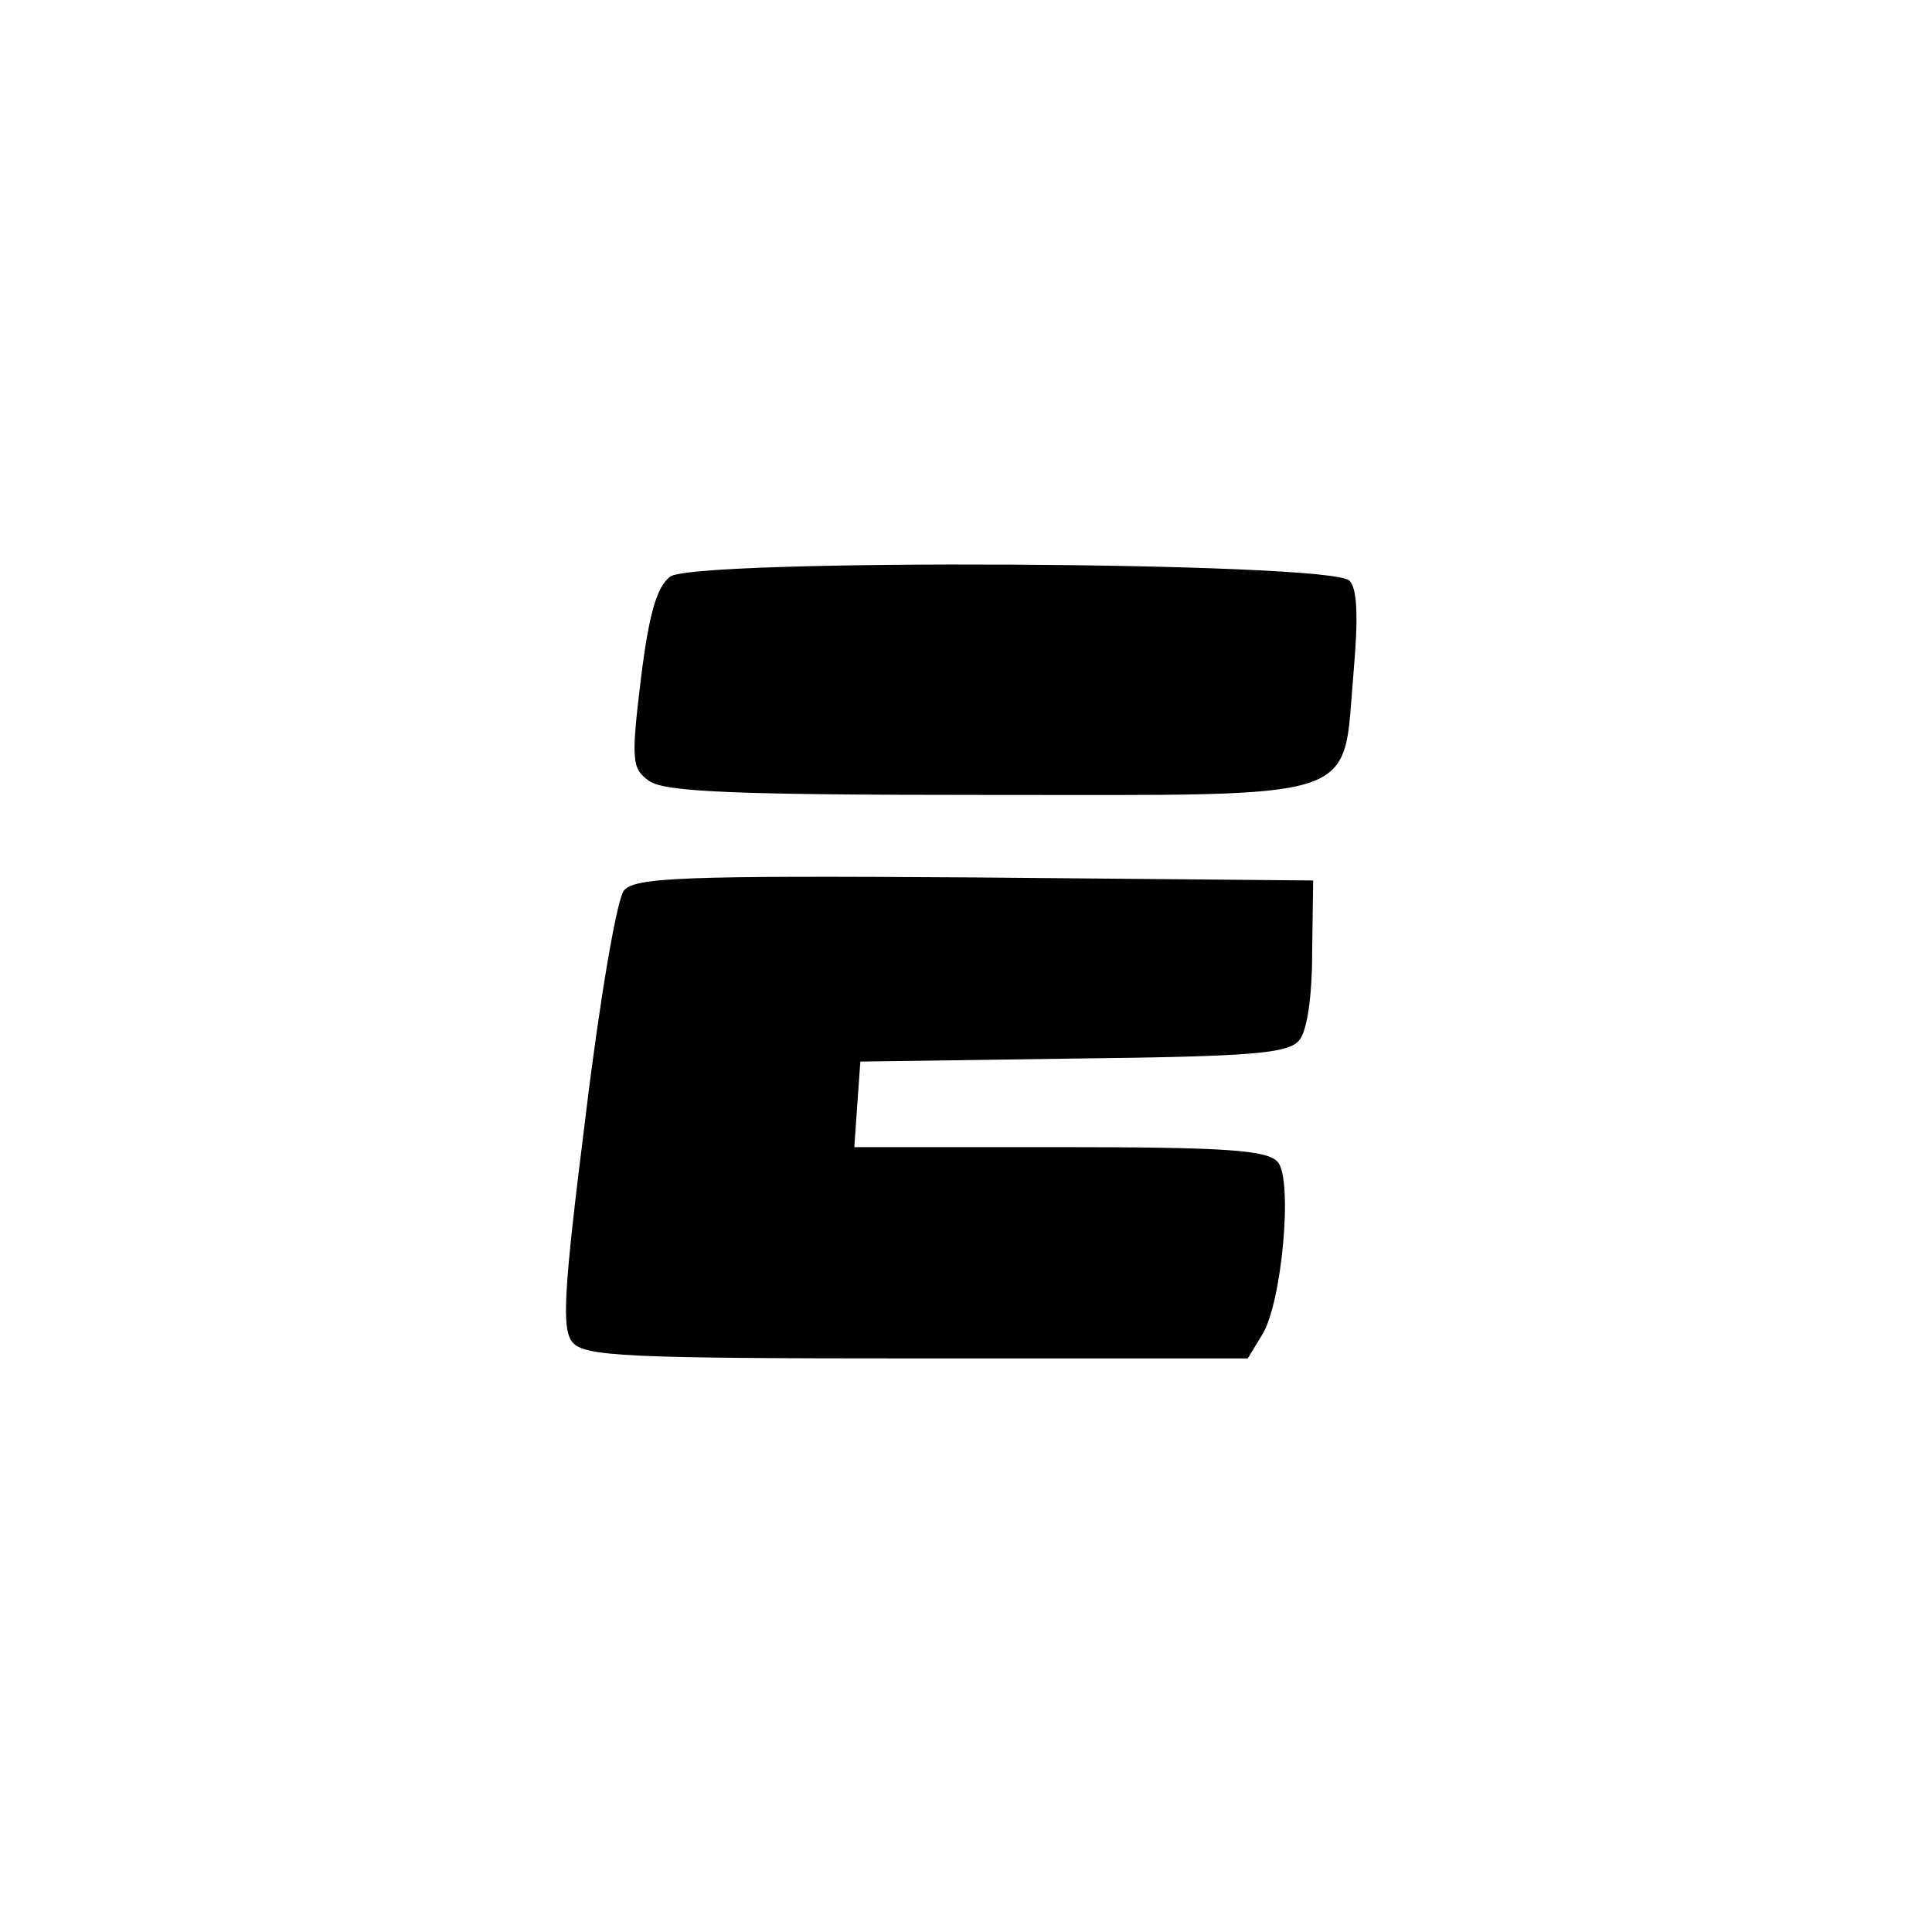<?xml version="1.0" standalone="no"?>
<!DOCTYPE svg PUBLIC "-//W3C//DTD SVG 20010904//EN"
 "http://www.w3.org/TR/2001/REC-SVG-20010904/DTD/svg10.dtd">
<svg version="1.0" xmlns="http://www.w3.org/2000/svg"
 width="192pt" height="192pt" viewBox="0 0 192 192"
 preserveAspectRatio="xMidYMid meet">
<g transform="translate(0,192) scale(0.1,-0.1)"
fill="#000000" stroke="none">
811 c445 -92 729 -532 635 -987 -62 -301 -295 -546 -601 -630 -91 -26 -329
-26 -420 0 -291 80 -516 305 -596 596 -26 91 -26 329 0 420 120 433 542 692
982 601z"/>
<path d="M666 1347 c-13 -10 -21 -36 -29 -101 -10 -82 -9 -90 8 -102 15 -11
84 -14 337 -14 377 0 352 -8 363 120 5 57 4 85 -4 93 -19 19 -650 22 -675 4z"/>
<path d="M620 1035 c-7 -9 -24 -108 -38 -224 -22 -175 -24 -212 -13 -225 12
-14 53 -16 342 -16 l329 0 14 23 c20 31 31 154 16 172 -10 12 -50 15 -217 15
l-204 0 3 43 3 42 211 3 c178 2 214 5 225 18 8 9 13 44 13 87 l1 72 -336 3
c-292 2 -338 0 -349 -13z"/>
</g>
</svg>
